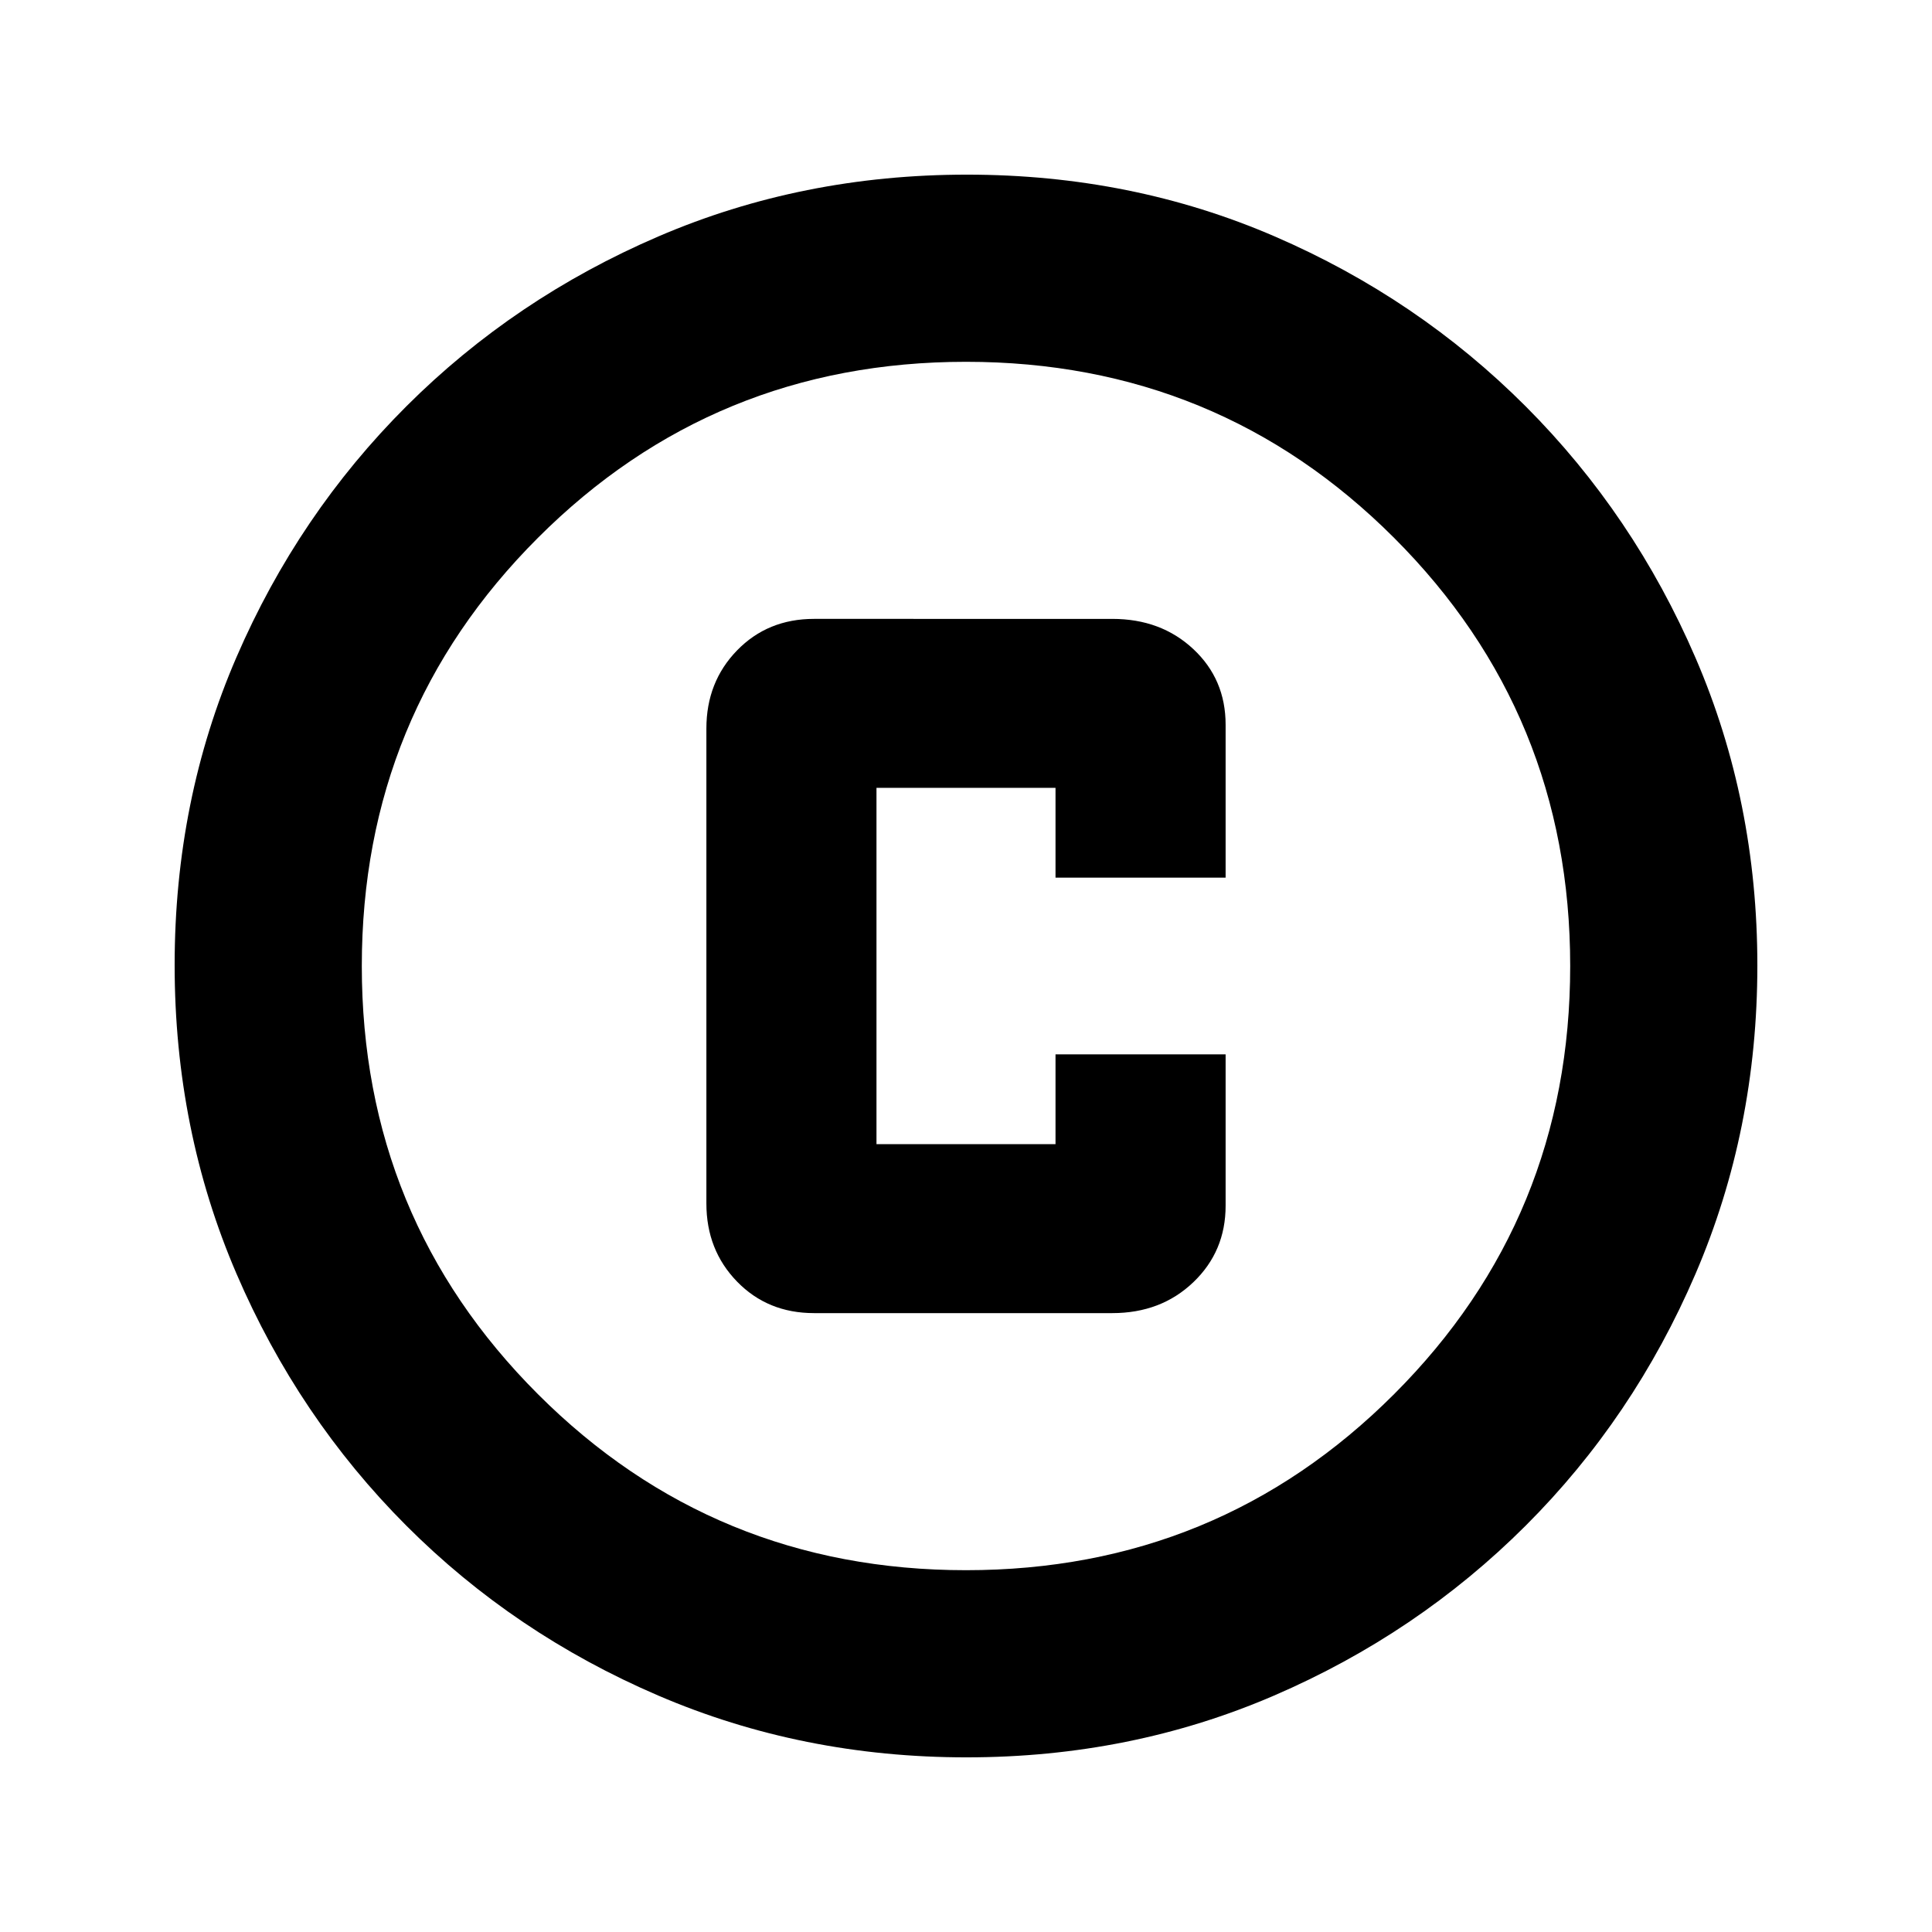 <svg xmlns="http://www.w3.org/2000/svg" height="20" viewBox="0 -960 960 960" width="20"><path d="M404.48-307.52H552.7q24.2 0 40.25-15.34T609-360.87v-75.22h-84.52v44.61h-88.96v-177.04h88.96v44.61H609v-75.98q0-22.6-16.05-37.59-16.05-15-40.25-15H404.48q-23.01 0-38.24 15.66Q351-621.15 351-598v236q0 23.15 15.24 38.82 15.23 15.66 38.24 15.66Zm75.8 220.74q-81.71 0-153.25-30.73-71.54-30.72-125.19-84.46-53.64-53.74-84.35-125.17-30.71-71.43-30.71-153.32 0-81.97 30.73-153.01 30.72-71.04 84.46-124.69 53.74-53.64 125.17-84.35 71.43-30.71 153.32-30.71 81.97 0 153.01 30.73 71.04 30.72 124.69 84.46 53.64 53.74 84.35 124.94 30.71 71.19 30.71 152.81 0 81.71-30.73 153.25-30.72 71.54-84.46 125.19-53.74 53.64-124.94 84.35-71.19 30.71-152.81 30.71Zm-.28-93q125.24 0 212.73-87.49T780.22-480q0-125.24-87.49-212.73T480-780.22q-125.24 0-212.73 87.49T179.78-480q0 125.24 87.49 212.73T480-179.78ZM480-480Z"/></svg>